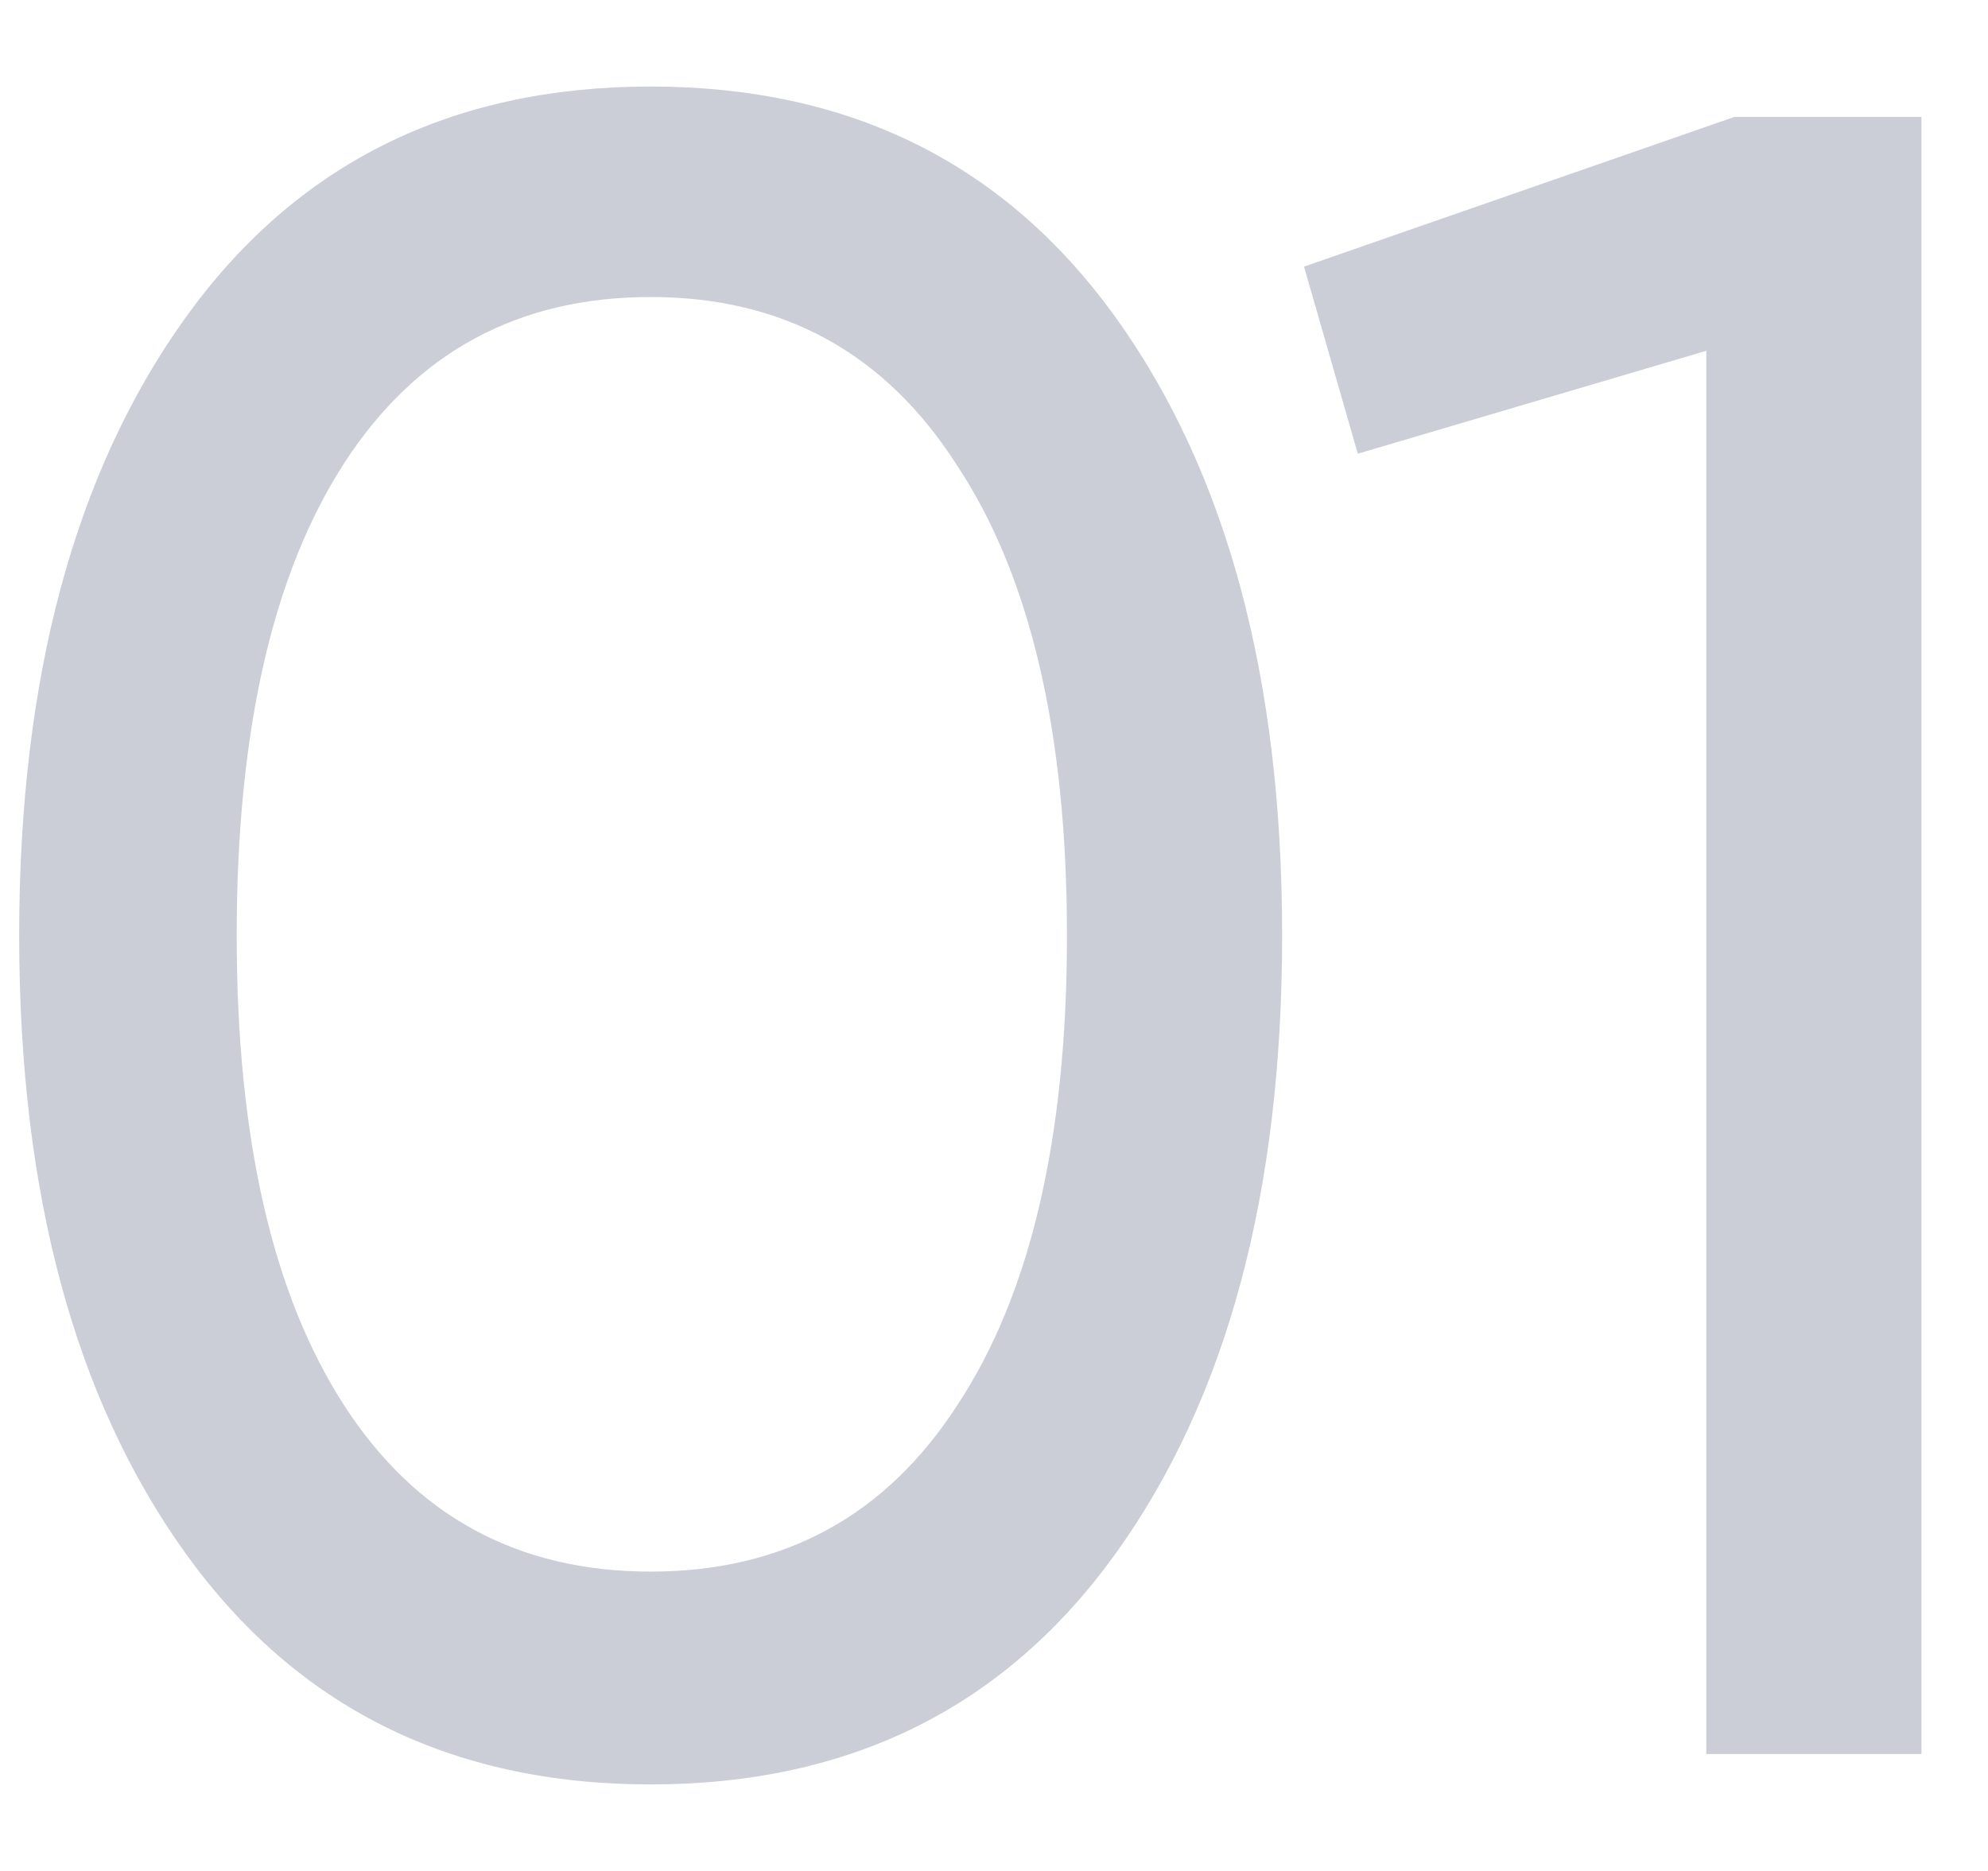 <svg width="17" height="16" viewBox="0 0 17 16" fill="none" xmlns="http://www.w3.org/2000/svg">
<path opacity="0.5" d="M9.544 13.28C8.597 14.6 7.271 15.26 5.564 15.26C3.857 15.26 2.531 14.6 1.584 13.28C0.637 11.96 0.164 10.2 0.164 8C0.164 5.8 0.637 4.04 1.584 2.72C2.531 1.4 3.857 0.74 5.564 0.74C7.271 0.74 8.597 1.4 9.544 2.72C10.491 4.04 10.964 5.8 10.964 8C10.964 10.2 10.491 11.96 9.544 13.28ZM2.944 12.02C3.557 12.967 4.431 13.44 5.564 13.44C6.697 13.44 7.571 12.967 8.184 12.02C8.811 11.073 9.124 9.733 9.124 8C9.124 6.267 8.811 4.927 8.184 3.98C7.571 3.02 6.697 2.54 5.564 2.54C4.431 2.54 3.557 3.013 2.944 3.96C2.331 4.907 2.024 6.253 2.024 8C2.024 9.733 2.331 11.073 2.944 12.02ZM14.831 1H16.431V15H14.591V3L11.611 3.88L11.151 2.28L14.831 1Z" fill="#989EB1"/>
</svg>
